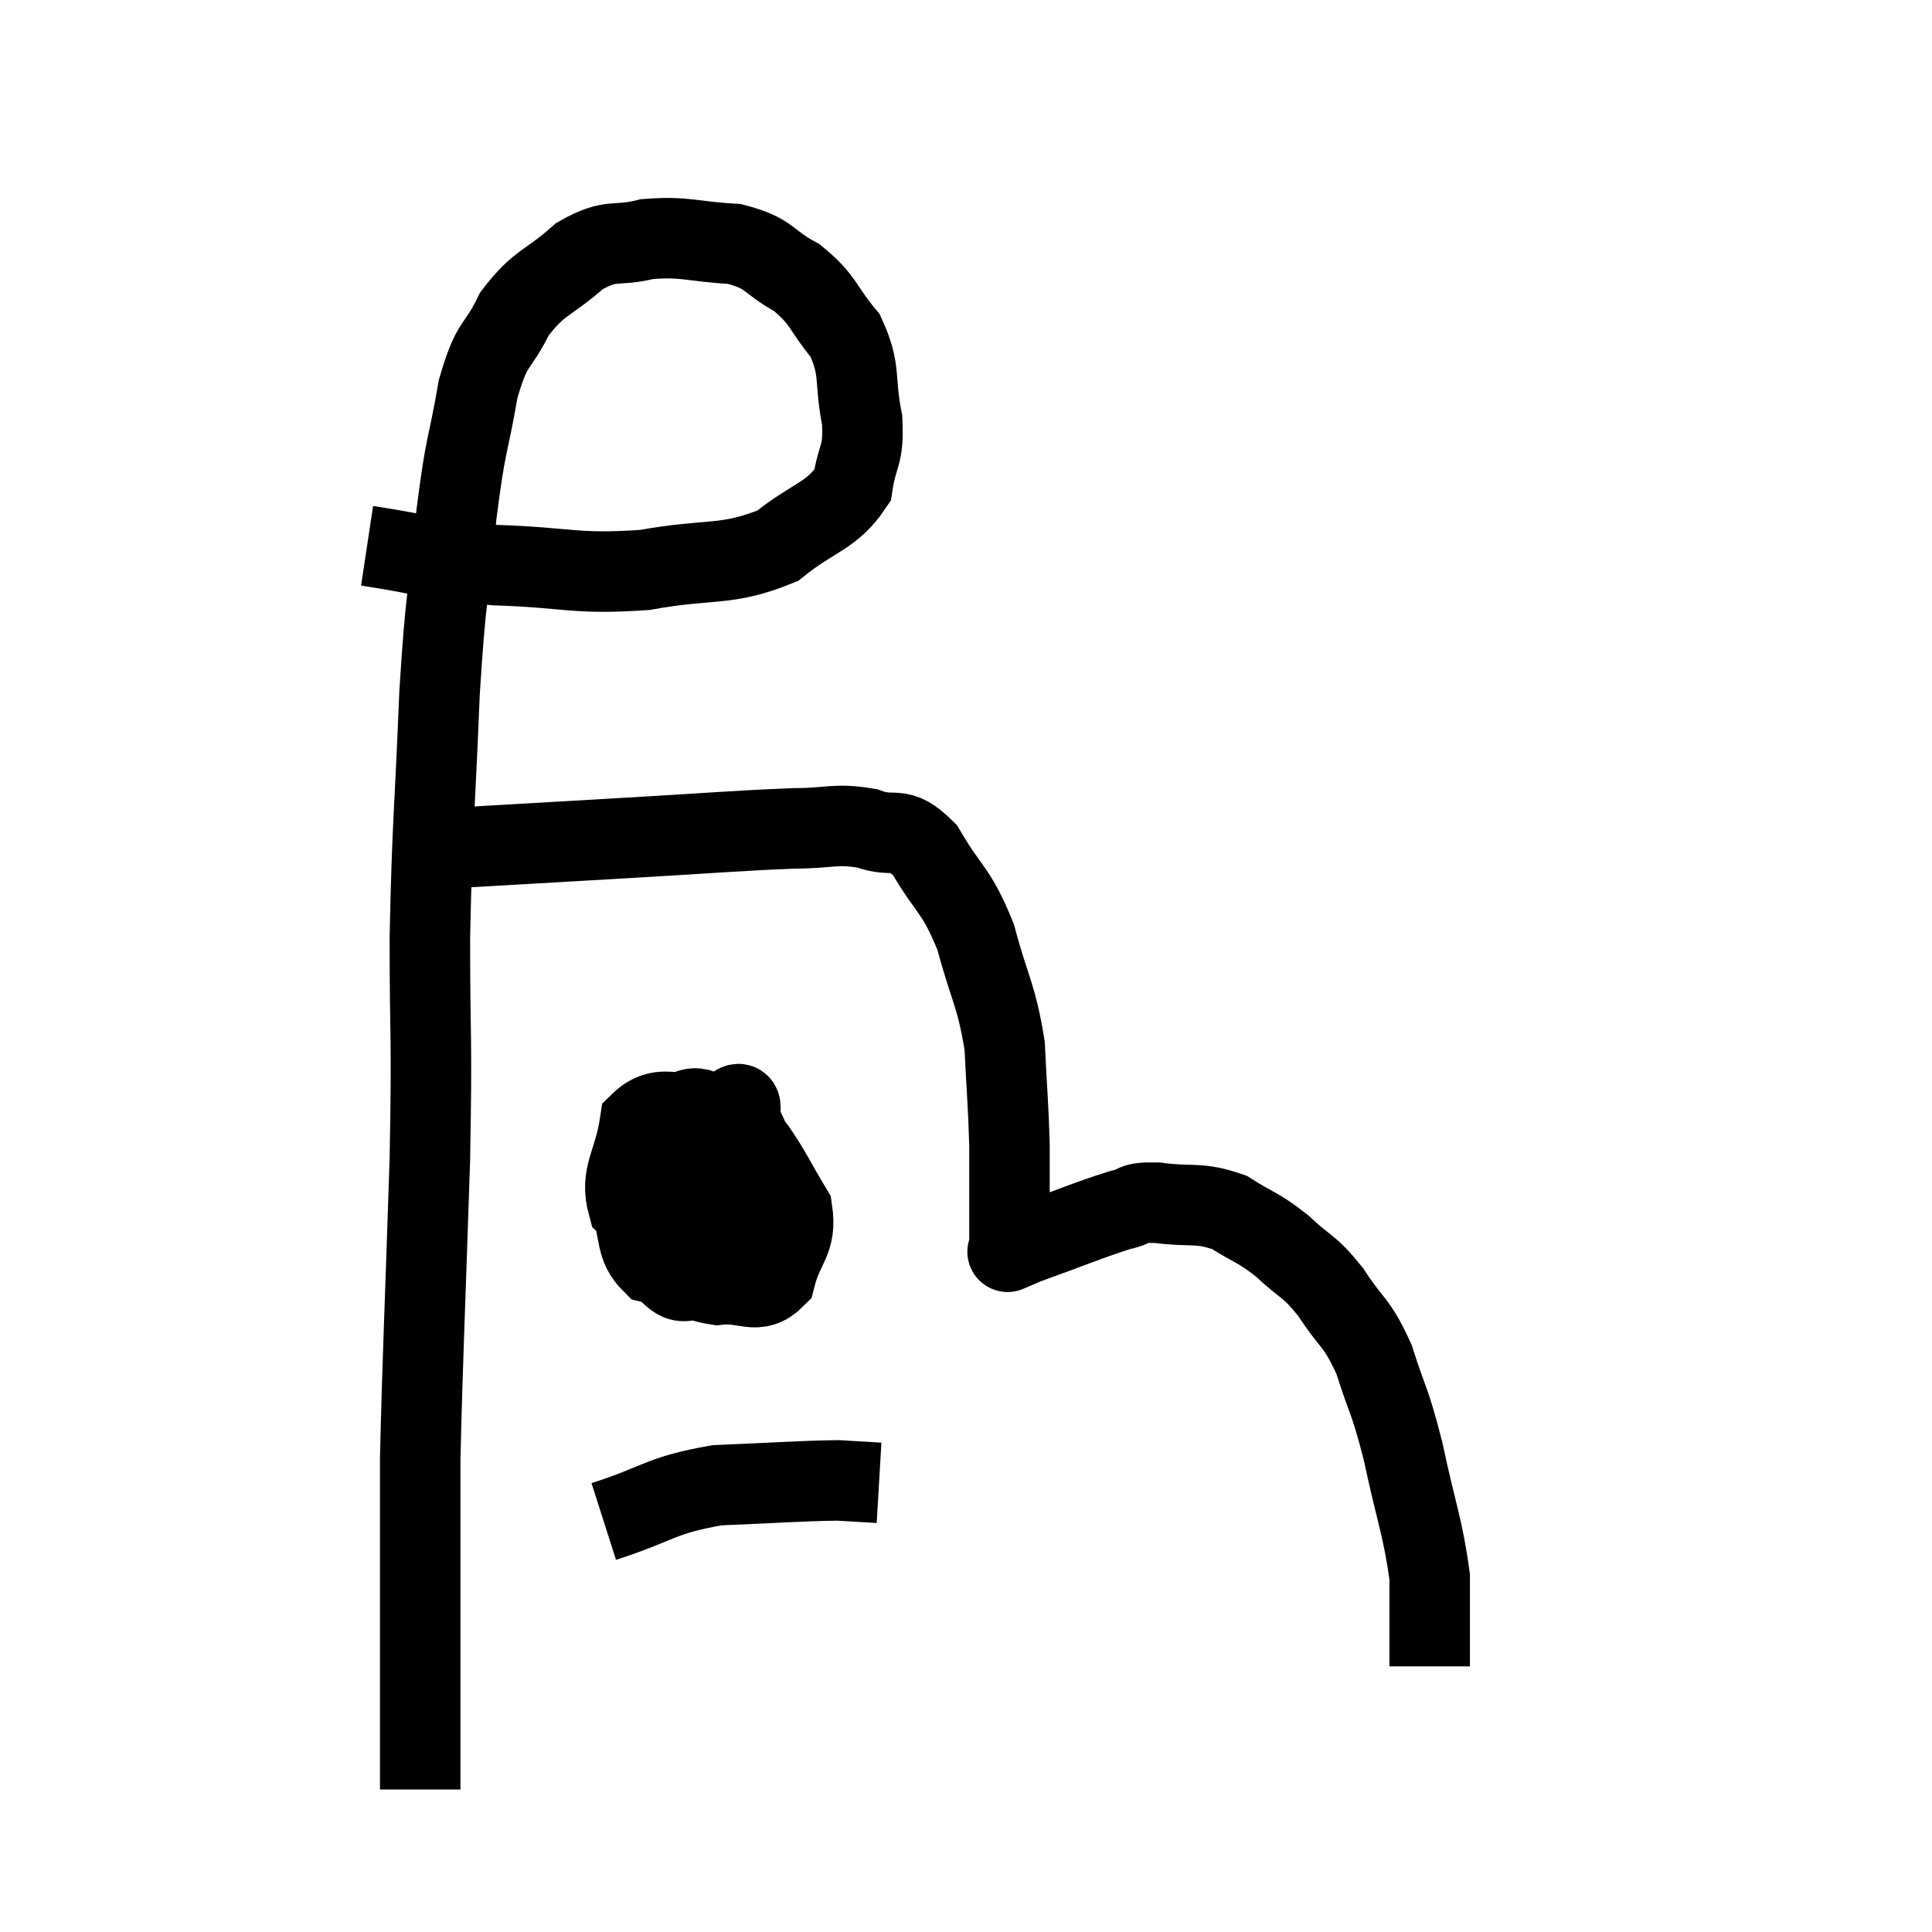 <svg width="48" height="48" viewBox="0 0 48 48" xmlns="http://www.w3.org/2000/svg"><path d="M 9.12 13.56 C 10.71 13.8, 10.575 13.89, 12.3 14.04 C 14.16 14.1, 14.265 14.28, 16.02 14.16 C 17.67 13.86, 18.03 14.085, 19.32 13.56 C 20.25 12.81, 20.655 12.84, 21.18 12.06 C 21.3 11.25, 21.465 11.37, 21.42 10.44 C 21.21 9.39, 21.405 9.225, 21 8.34 C 20.4 7.62, 20.49 7.47, 19.8 6.9 C 19.02 6.48, 19.17 6.3, 18.24 6.06 C 17.16 6, 17.04 5.865, 16.08 5.94 C 15.24 6.15, 15.225 5.895, 14.4 6.36 C 13.59 7.08, 13.41 6.975, 12.78 7.8 C 12.33 8.73, 12.24 8.415, 11.88 9.66 C 11.61 11.22, 11.58 10.89, 11.34 12.78 C 11.13 15, 11.085 14.595, 10.92 17.22 C 10.8 20.25, 10.74 20.385, 10.68 23.28 C 10.68 26.04, 10.74 25.56, 10.68 28.8 C 10.56 32.52, 10.5 33.69, 10.44 36.24 C 10.44 37.62, 10.44 37.395, 10.44 39 C 10.44 40.83, 10.44 41.34, 10.44 42.66 C 10.44 43.47, 10.44 43.83, 10.44 44.28 C 10.44 44.37, 10.44 44.415, 10.44 44.46 C 10.44 44.46, 10.44 44.46, 10.44 44.46 L 10.44 44.46" fill="none" stroke="black" stroke-width="2"></path><path d="M 10.98 20.94 C 11.19 21, 10.26 21.09, 11.4 21.06 C 13.47 20.94, 13.455 20.94, 15.54 20.82 C 17.64 20.7, 18.24 20.64, 19.74 20.58 C 20.64 20.58, 20.73 20.445, 21.54 20.58 C 22.26 20.85, 22.305 20.445, 22.98 21.12 C 23.61 22.2, 23.745 22.065, 24.24 23.28 C 24.6 24.63, 24.75 24.69, 24.96 25.98 C 25.02 27.21, 25.05 27.42, 25.08 28.44 C 25.08 29.25, 25.08 29.445, 25.08 30.06 C 25.08 30.48, 25.08 30.645, 25.08 30.9 C 25.08 30.99, 25.08 31.035, 25.08 31.08 C 25.08 31.08, 25.08 31.08, 25.08 31.08 C 25.08 31.08, 24.975 31.125, 25.08 31.08 C 25.29 30.99, 24.81 31.155, 25.5 30.9 C 26.67 30.48, 27.03 30.315, 27.84 30.06 C 28.29 29.97, 28.065 29.865, 28.74 29.88 C 29.64 30, 29.76 29.85, 30.54 30.12 C 31.2 30.54, 31.23 30.465, 31.86 30.96 C 32.46 31.53, 32.49 31.395, 33.06 32.1 C 33.6 32.94, 33.69 32.79, 34.14 33.78 C 34.5 34.92, 34.515 34.71, 34.86 36.06 C 35.19 37.62, 35.355 37.95, 35.52 39.18 C 35.52 40.08, 35.52 40.425, 35.52 40.98 C 35.52 41.19, 35.52 41.295, 35.52 41.4 C 35.52 41.4, 35.52 41.4, 35.52 41.4 C 35.52 41.4, 35.52 41.4, 35.52 41.4 L 35.52 41.4" fill="none" stroke="black" stroke-width="2"></path><path d="M 15.84 29.64 C 16.17 30.48, 16.005 30.75, 16.5 31.32 C 17.16 31.62, 17.13 31.815, 17.82 31.92 C 18.54 31.83, 18.795 32.205, 19.26 31.74 C 19.47 30.9, 19.8 30.855, 19.68 30.06 C 19.23 29.31, 19.17 29.13, 18.78 28.56 C 18.45 28.17, 18.615 27.975, 18.12 27.78 C 17.46 27.78, 17.415 27.24, 16.8 27.78 C 16.23 28.86, 15.81 29.04, 15.66 29.94 C 15.93 30.66, 15.765 30.945, 16.2 31.38 C 16.8 31.53, 16.695 32.085, 17.4 31.68 C 18.21 30.72, 18.9 30.75, 19.02 29.76 C 18.45 28.74, 18.66 28.185, 17.88 27.72 C 16.89 27.81, 16.47 27.345, 15.9 27.9 C 15.75 28.92, 15.39 29.175, 15.6 29.94 C 16.17 30.45, 16.08 31.29, 16.74 30.96 C 17.49 29.79, 17.88 29.475, 18.24 28.62 C 18.21 28.08, 18.645 27.105, 18.18 27.54 C 17.28 28.95, 16.83 29.445, 16.38 30.36 C 16.38 30.78, 16.38 30.99, 16.38 31.2 L 16.38 31.2" fill="none" stroke="black" stroke-width="2"></path><path d="M 15 37.8 C 16.41 37.35, 16.365 37.155, 17.82 36.9 C 19.32 36.84, 19.815 36.795, 20.82 36.78 L 21.84 36.84" fill="none" stroke="black" stroke-width="2"></path></svg>